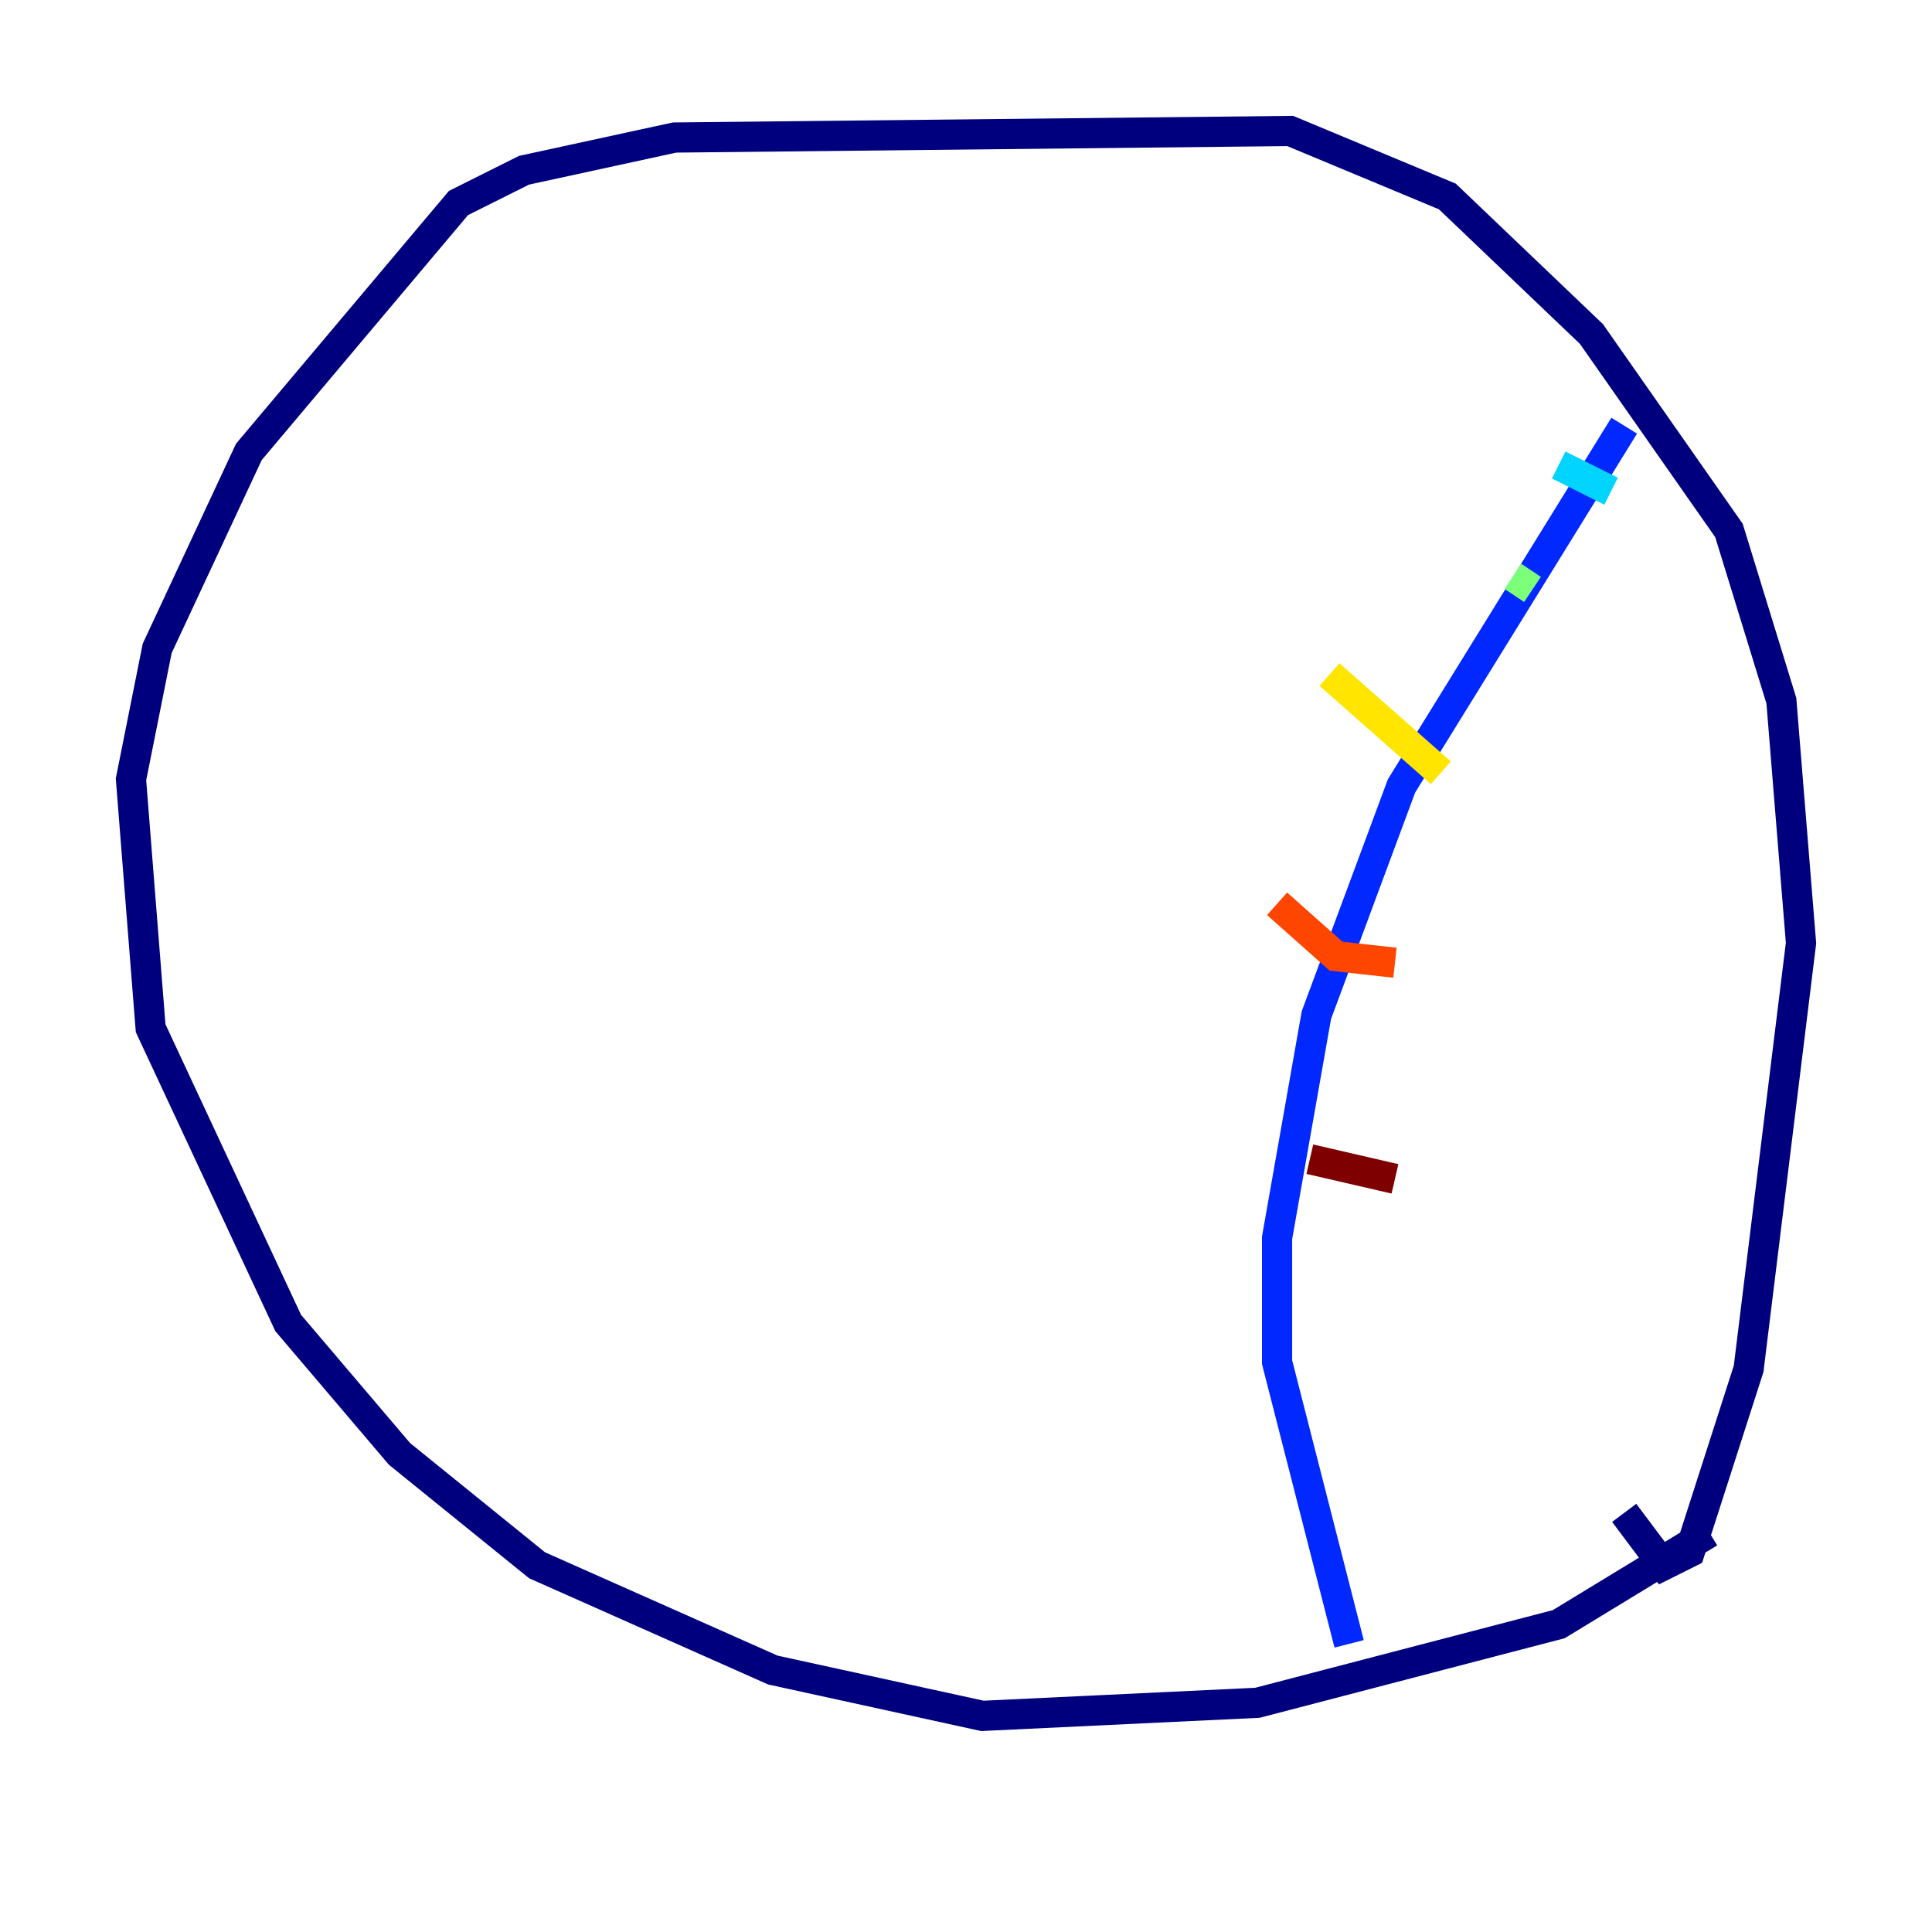 <?xml version="1.0" encoding="utf-8" ?>
<svg baseProfile="tiny" height="128" version="1.2" viewBox="0,0,128,128" width="128" xmlns="http://www.w3.org/2000/svg" xmlns:ev="http://www.w3.org/2001/xml-events" xmlns:xlink="http://www.w3.org/1999/xlink"><defs /><polyline fill="none" points="113.248,101.532 103.268,107.607 83.308,112.814 65.085,113.681 51.2,110.644 35.58,103.702 26.468,96.325 19.091,87.647 9.98,68.122 8.678,51.634 10.414,42.956 16.488,29.939 30.373,13.451 34.712,11.281 44.691,9.112 85.478,8.678 95.891,13.017 105.437,22.129 114.549,35.146 118.02,46.427 119.322,62.481 115.851,90.685 111.946,102.834 110.21,103.702 107.607,100.231" stroke="#00007f" stroke-width="2" /><polyline fill="none" points="107.607,28.203 92.854,52.068 87.214,67.254 84.61,82.007 84.61,90.251 89.383,108.909" stroke="#0028ff" stroke-width="2" /><polyline fill="none" points="103.268,30.807 106.739,32.542" stroke="#00d4ff" stroke-width="2" /><polyline fill="none" points="100.231,38.183 101.532,39.051" stroke="#7cff79" stroke-width="2" /><polyline fill="none" points="88.081,44.691 95.458,51.2" stroke="#ffe500" stroke-width="2" /><polyline fill="none" points="84.61,59.878 88.515,63.349 92.42,63.783" stroke="#ff4600" stroke-width="2" /><polyline fill="none" points="86.78,76.8 92.42,78.102" stroke="#7f0000" stroke-width="2" /></svg>